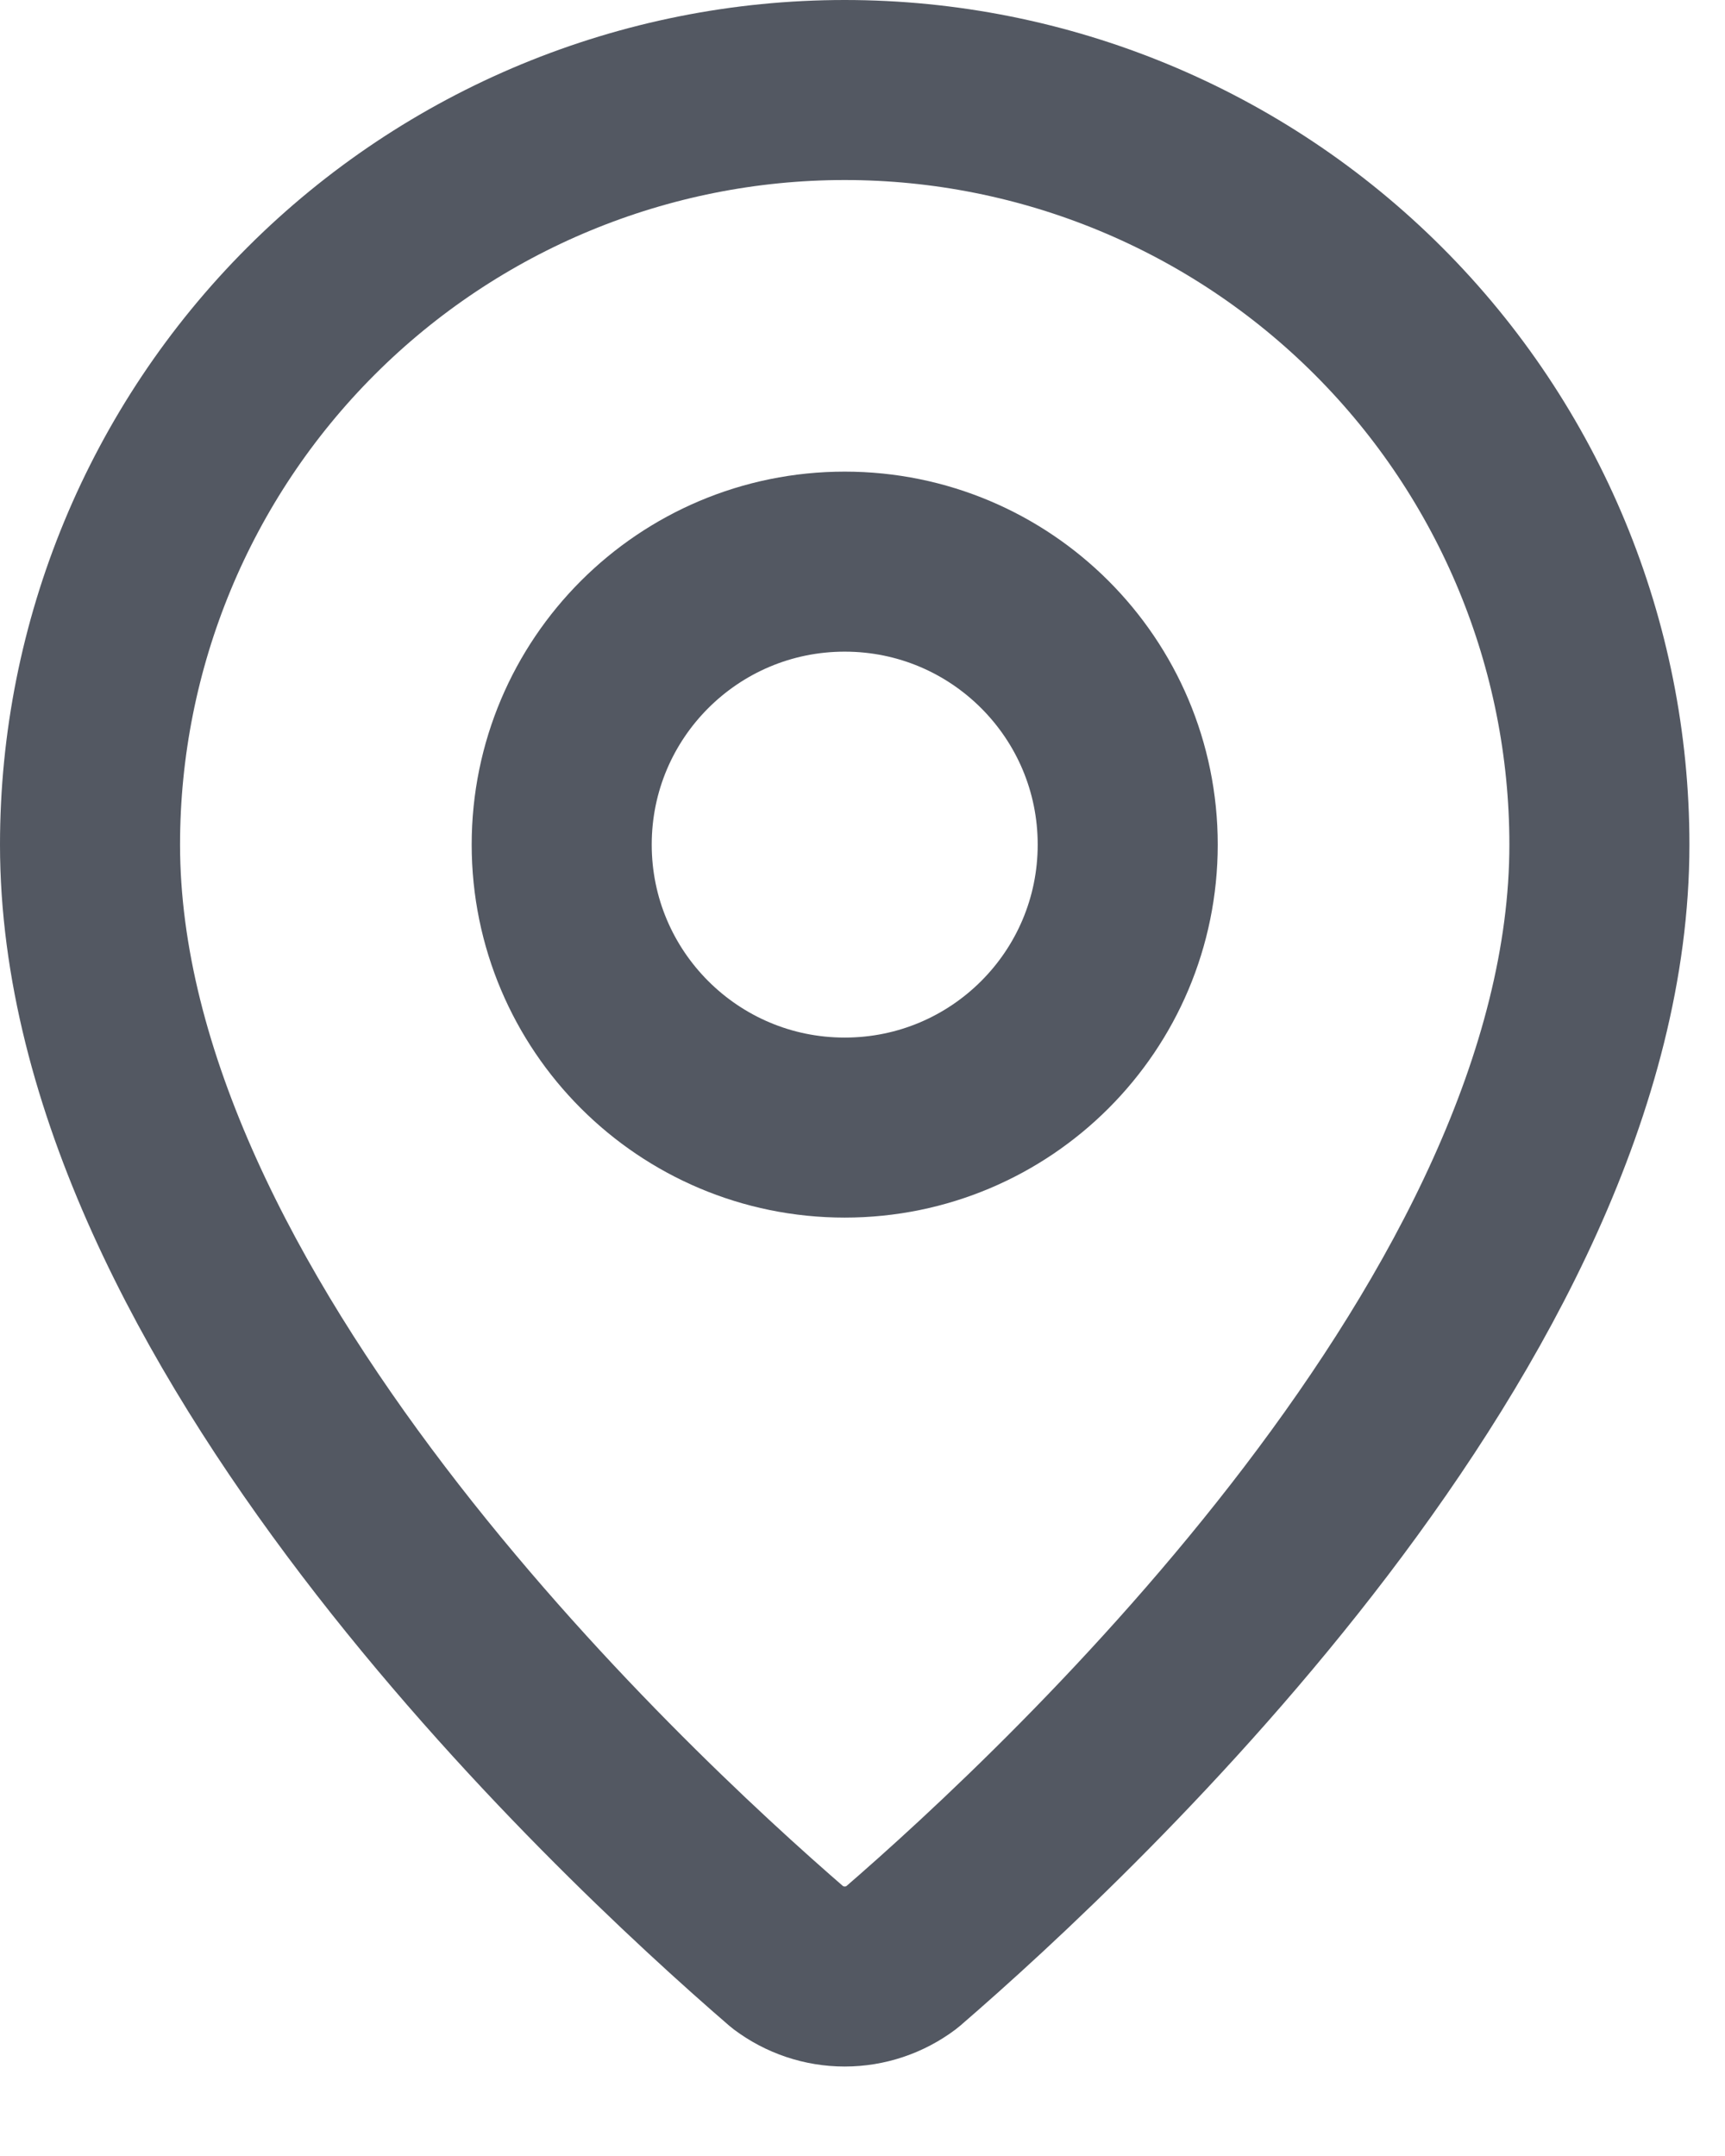 <svg width="16" height="20" viewBox="0 0 16 20" fill="none" xmlns="http://www.w3.org/2000/svg">
<path d="M14.835 7.835C14.835 12.204 9.988 16.754 8.361 18.159C8.209 18.273 8.025 18.335 7.835 18.335C7.645 18.335 7.461 18.273 7.309 18.159C5.682 16.754 0.835 12.204 0.835 7.835C0.835 5.978 1.572 4.198 2.885 2.885C4.198 1.572 5.978 0.835 7.835 0.835C9.691 0.835 11.472 1.572 12.785 2.885C14.098 4.198 14.835 5.978 14.835 7.835Z" stroke="#535862" stroke-width="1.67" stroke-linecap="round" stroke-linejoin="round"/>
<path d="M7.835 10.46C9.285 10.46 10.46 9.285 10.46 7.835C10.46 6.385 9.285 5.21 7.835 5.21C6.385 5.21 5.21 6.385 5.21 7.835C5.21 9.285 6.385 10.46 7.835 10.46Z" stroke="#535862" stroke-width="1.67" stroke-linecap="round" stroke-linejoin="round"/>
</svg>
